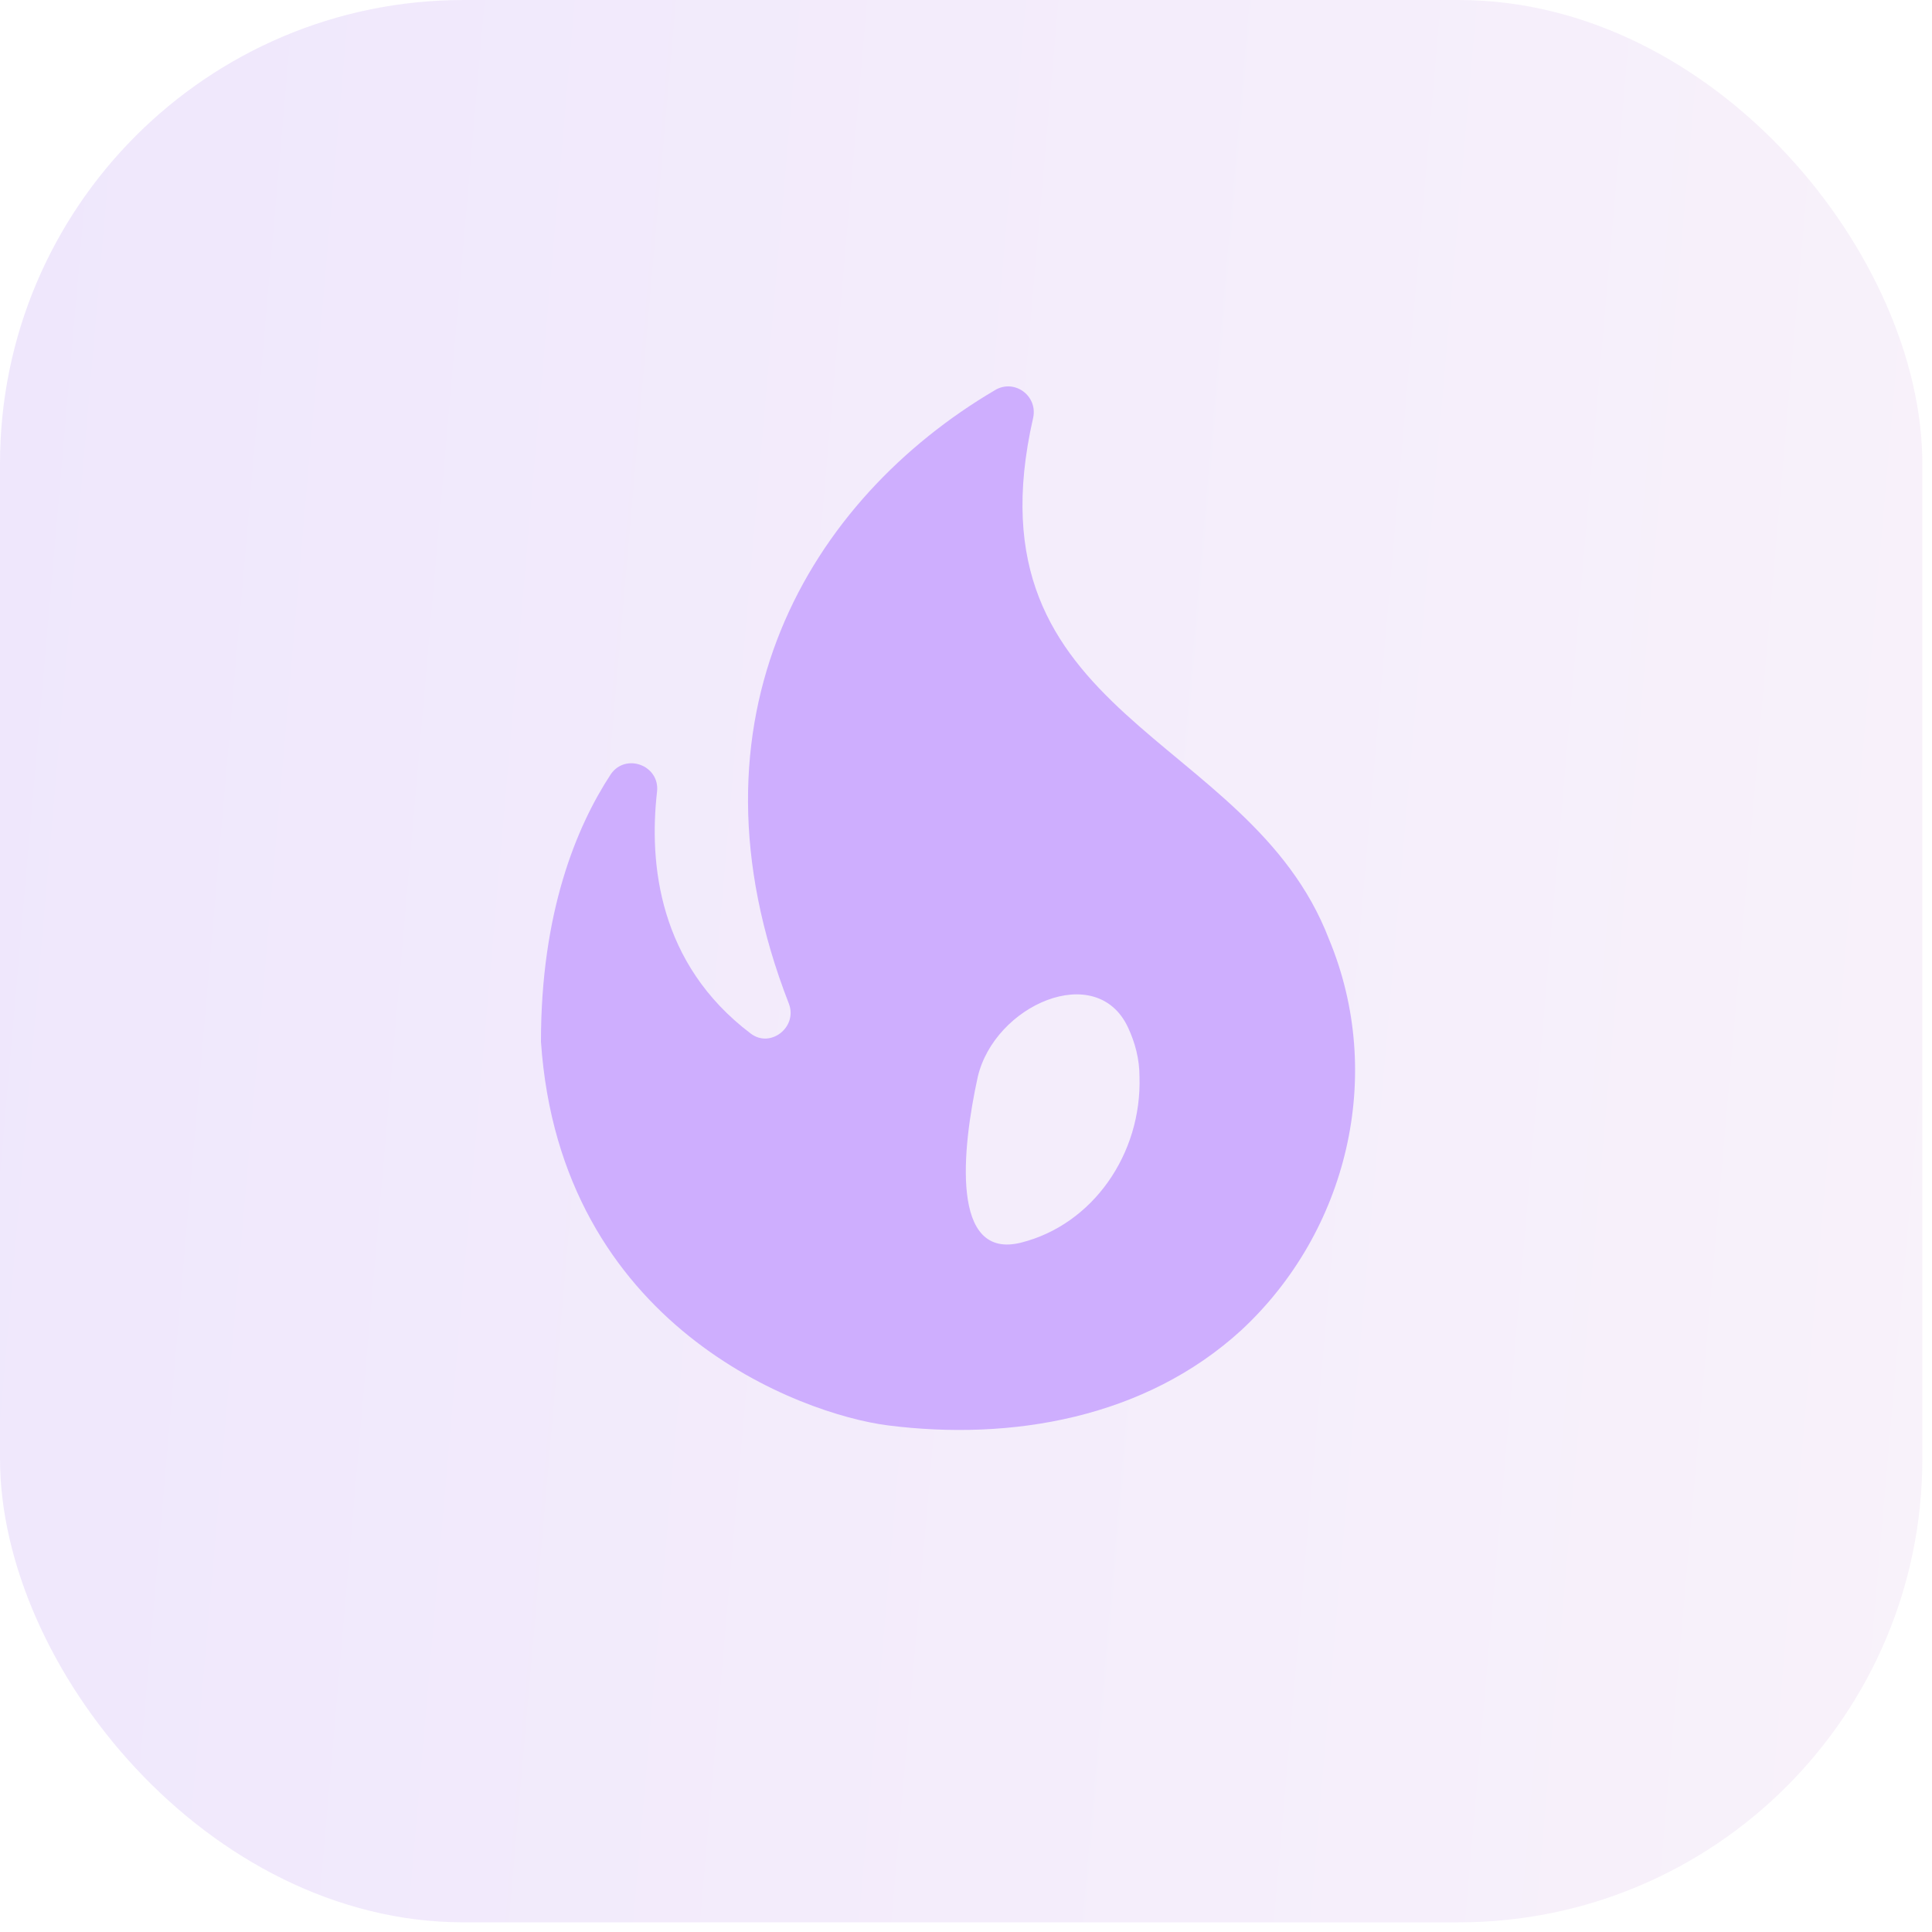 <svg width="25" height="25" viewBox="0 0 25 25" fill="none" xmlns="http://www.w3.org/2000/svg">
<rect opacity="0.11" width="24.875" height="24.875" rx="6" fill="url(#paint0_linear_515_1289)"/>
<path d="M17.195 12.148C16.161 9.461 12.479 9.316 13.368 5.411C13.434 5.121 13.125 4.897 12.874 5.049C10.484 6.458 8.765 9.283 10.207 12.985C10.326 13.288 9.97 13.571 9.713 13.373C8.521 12.471 8.396 11.174 8.502 10.245C8.541 9.902 8.093 9.738 7.902 10.021C7.454 10.706 7 11.812 7 13.479C7.25 17.167 10.365 18.299 11.485 18.444C13.085 18.648 14.817 18.352 16.062 17.213C17.432 15.942 17.932 13.913 17.195 12.148ZM13.215 16.079C12.296 16.312 12.449 14.866 12.651 13.94V13.94V13.94C12.866 13.005 14.189 12.425 14.596 13.294C14.689 13.494 14.745 13.705 14.745 13.933C14.776 14.932 14.141 15.845 13.215 16.079Z" fill="#CEAEFE"/>
<defs>
<linearGradient id="paint0_linear_515_1289" x1="-4.69128e-08" y1="12.438" x2="37.264" y2="15.679" gradientUnits="userSpaceOnUse">
<stop stop-color="#7028E4"/>
<stop offset="1" stop-color="#E5B2CA"/>
</linearGradient>
</defs>
</svg>

